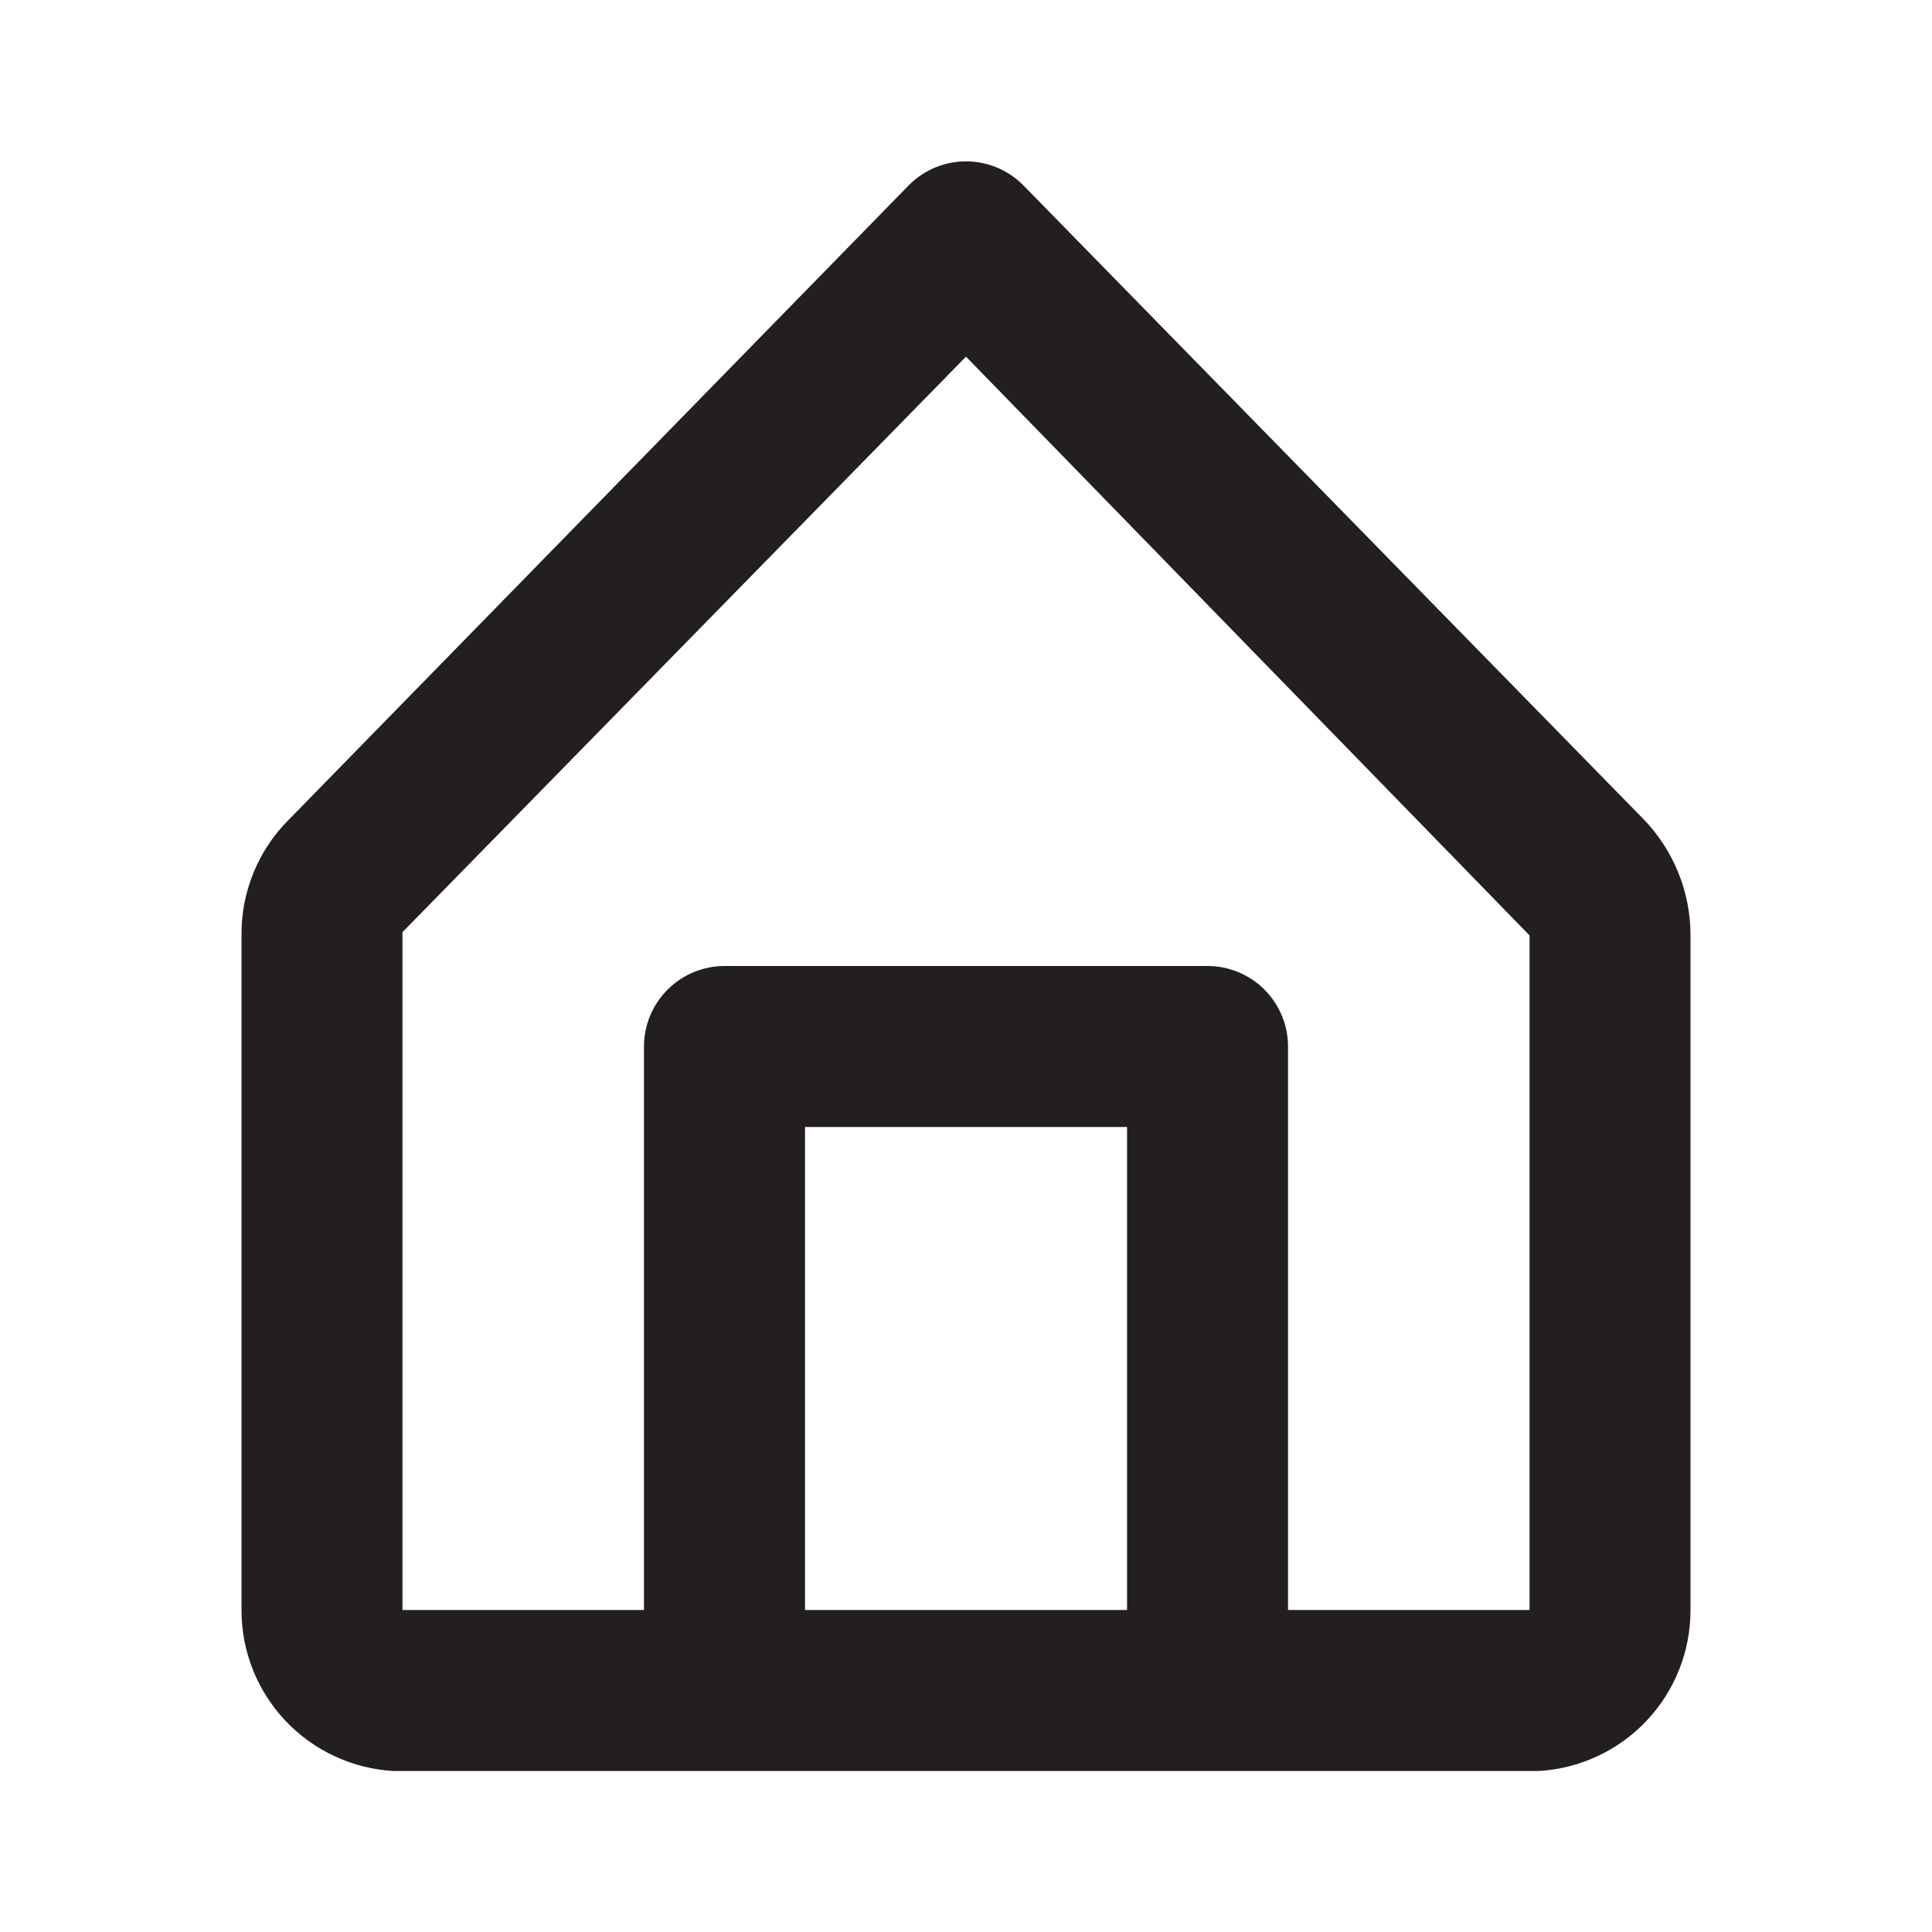 <svg width="25" height="25" viewBox="0 0 25 25" fill="none" xmlns="http://www.w3.org/2000/svg">
<path d="M21.271 10.604L13.24 2.396C13.143 2.298 13.028 2.221 12.901 2.168C12.774 2.115 12.638 2.088 12.5 2.088C12.363 2.088 12.226 2.115 12.1 2.168C11.973 2.221 11.857 2.298 11.761 2.396L3.729 10.615C3.535 10.81 3.381 11.043 3.278 11.299C3.174 11.555 3.122 11.828 3.125 12.104V20.833C3.124 21.367 3.328 21.88 3.694 22.267C4.061 22.655 4.561 22.887 5.094 22.917H19.906C20.439 22.887 20.94 22.655 21.306 22.267C21.672 21.88 21.876 21.367 21.875 20.833V12.104C21.876 11.545 21.659 11.007 21.271 10.604ZM10.417 20.833V14.583H14.584V20.833H10.417ZM19.792 20.833H16.667V13.542C16.667 13.265 16.557 13.001 16.362 12.805C16.166 12.61 15.901 12.5 15.625 12.5H9.375C9.099 12.5 8.834 12.61 8.639 12.805C8.443 13.001 8.333 13.265 8.333 13.542V20.833H5.208V12.062L12.5 4.615L19.792 12.104V20.833Z" fill="#231F20"/>
</svg>
